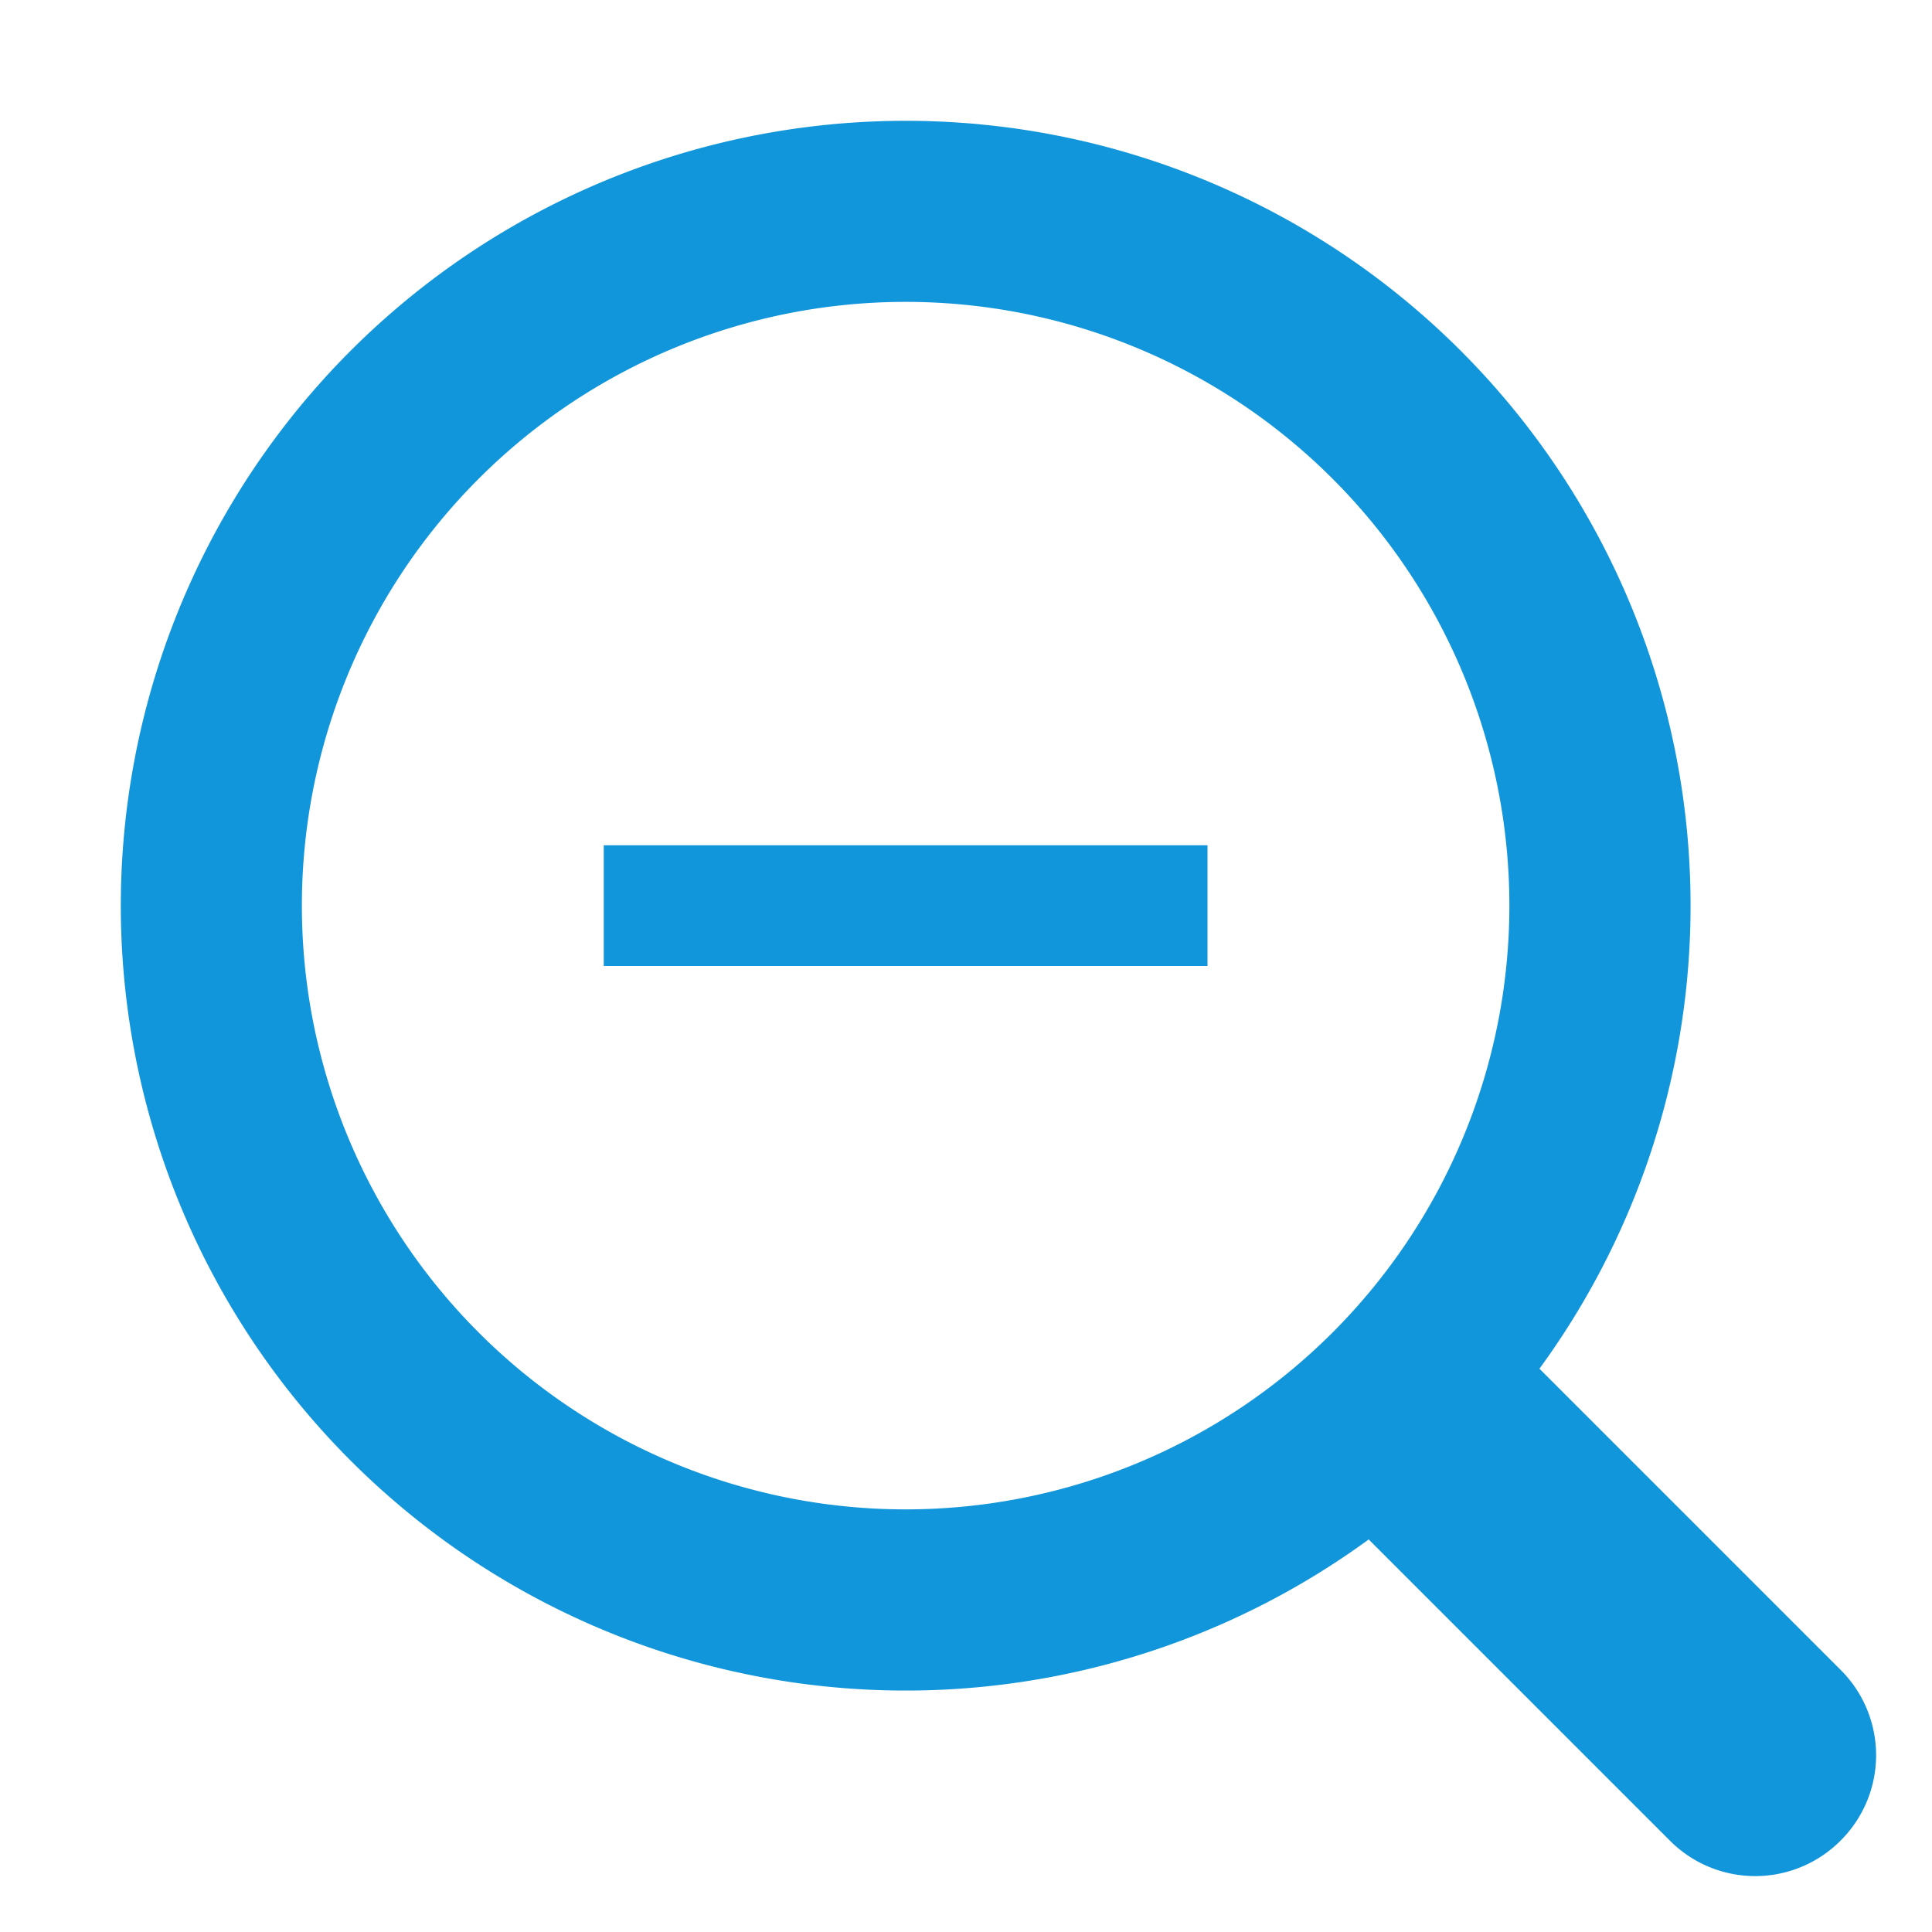 <?xml version="1.0" standalone="no"?><!DOCTYPE svg PUBLIC "-//W3C//DTD SVG 1.1//EN" "http://www.w3.org/Graphics/SVG/1.1/DTD/svg11.dtd"><svg t="1600688128913" class="icon" viewBox="0 0 1024 1024" version="1.1" xmlns="http://www.w3.org/2000/svg" p-id="9041" xmlns:xlink="http://www.w3.org/1999/xlink" width="200" height="200"><defs><style type="text/css"></style></defs><path d="M815.936 725.44l159.616 159.616a63.808 63.808 0 0 1 0 90.496 63.808 63.808 0 0 1-90.496 0l-159.616-159.616a416 416 0 1 1 90.496-90.496zM480 800a320 320 0 1 0 0-640 320 320 0 0 0 0 640z" fill="#1296db" p-id="9042"></path><path d="M320 448l320 0 0 64-320 0 0-64Z" fill="#1296db" p-id="9043"></path></svg>